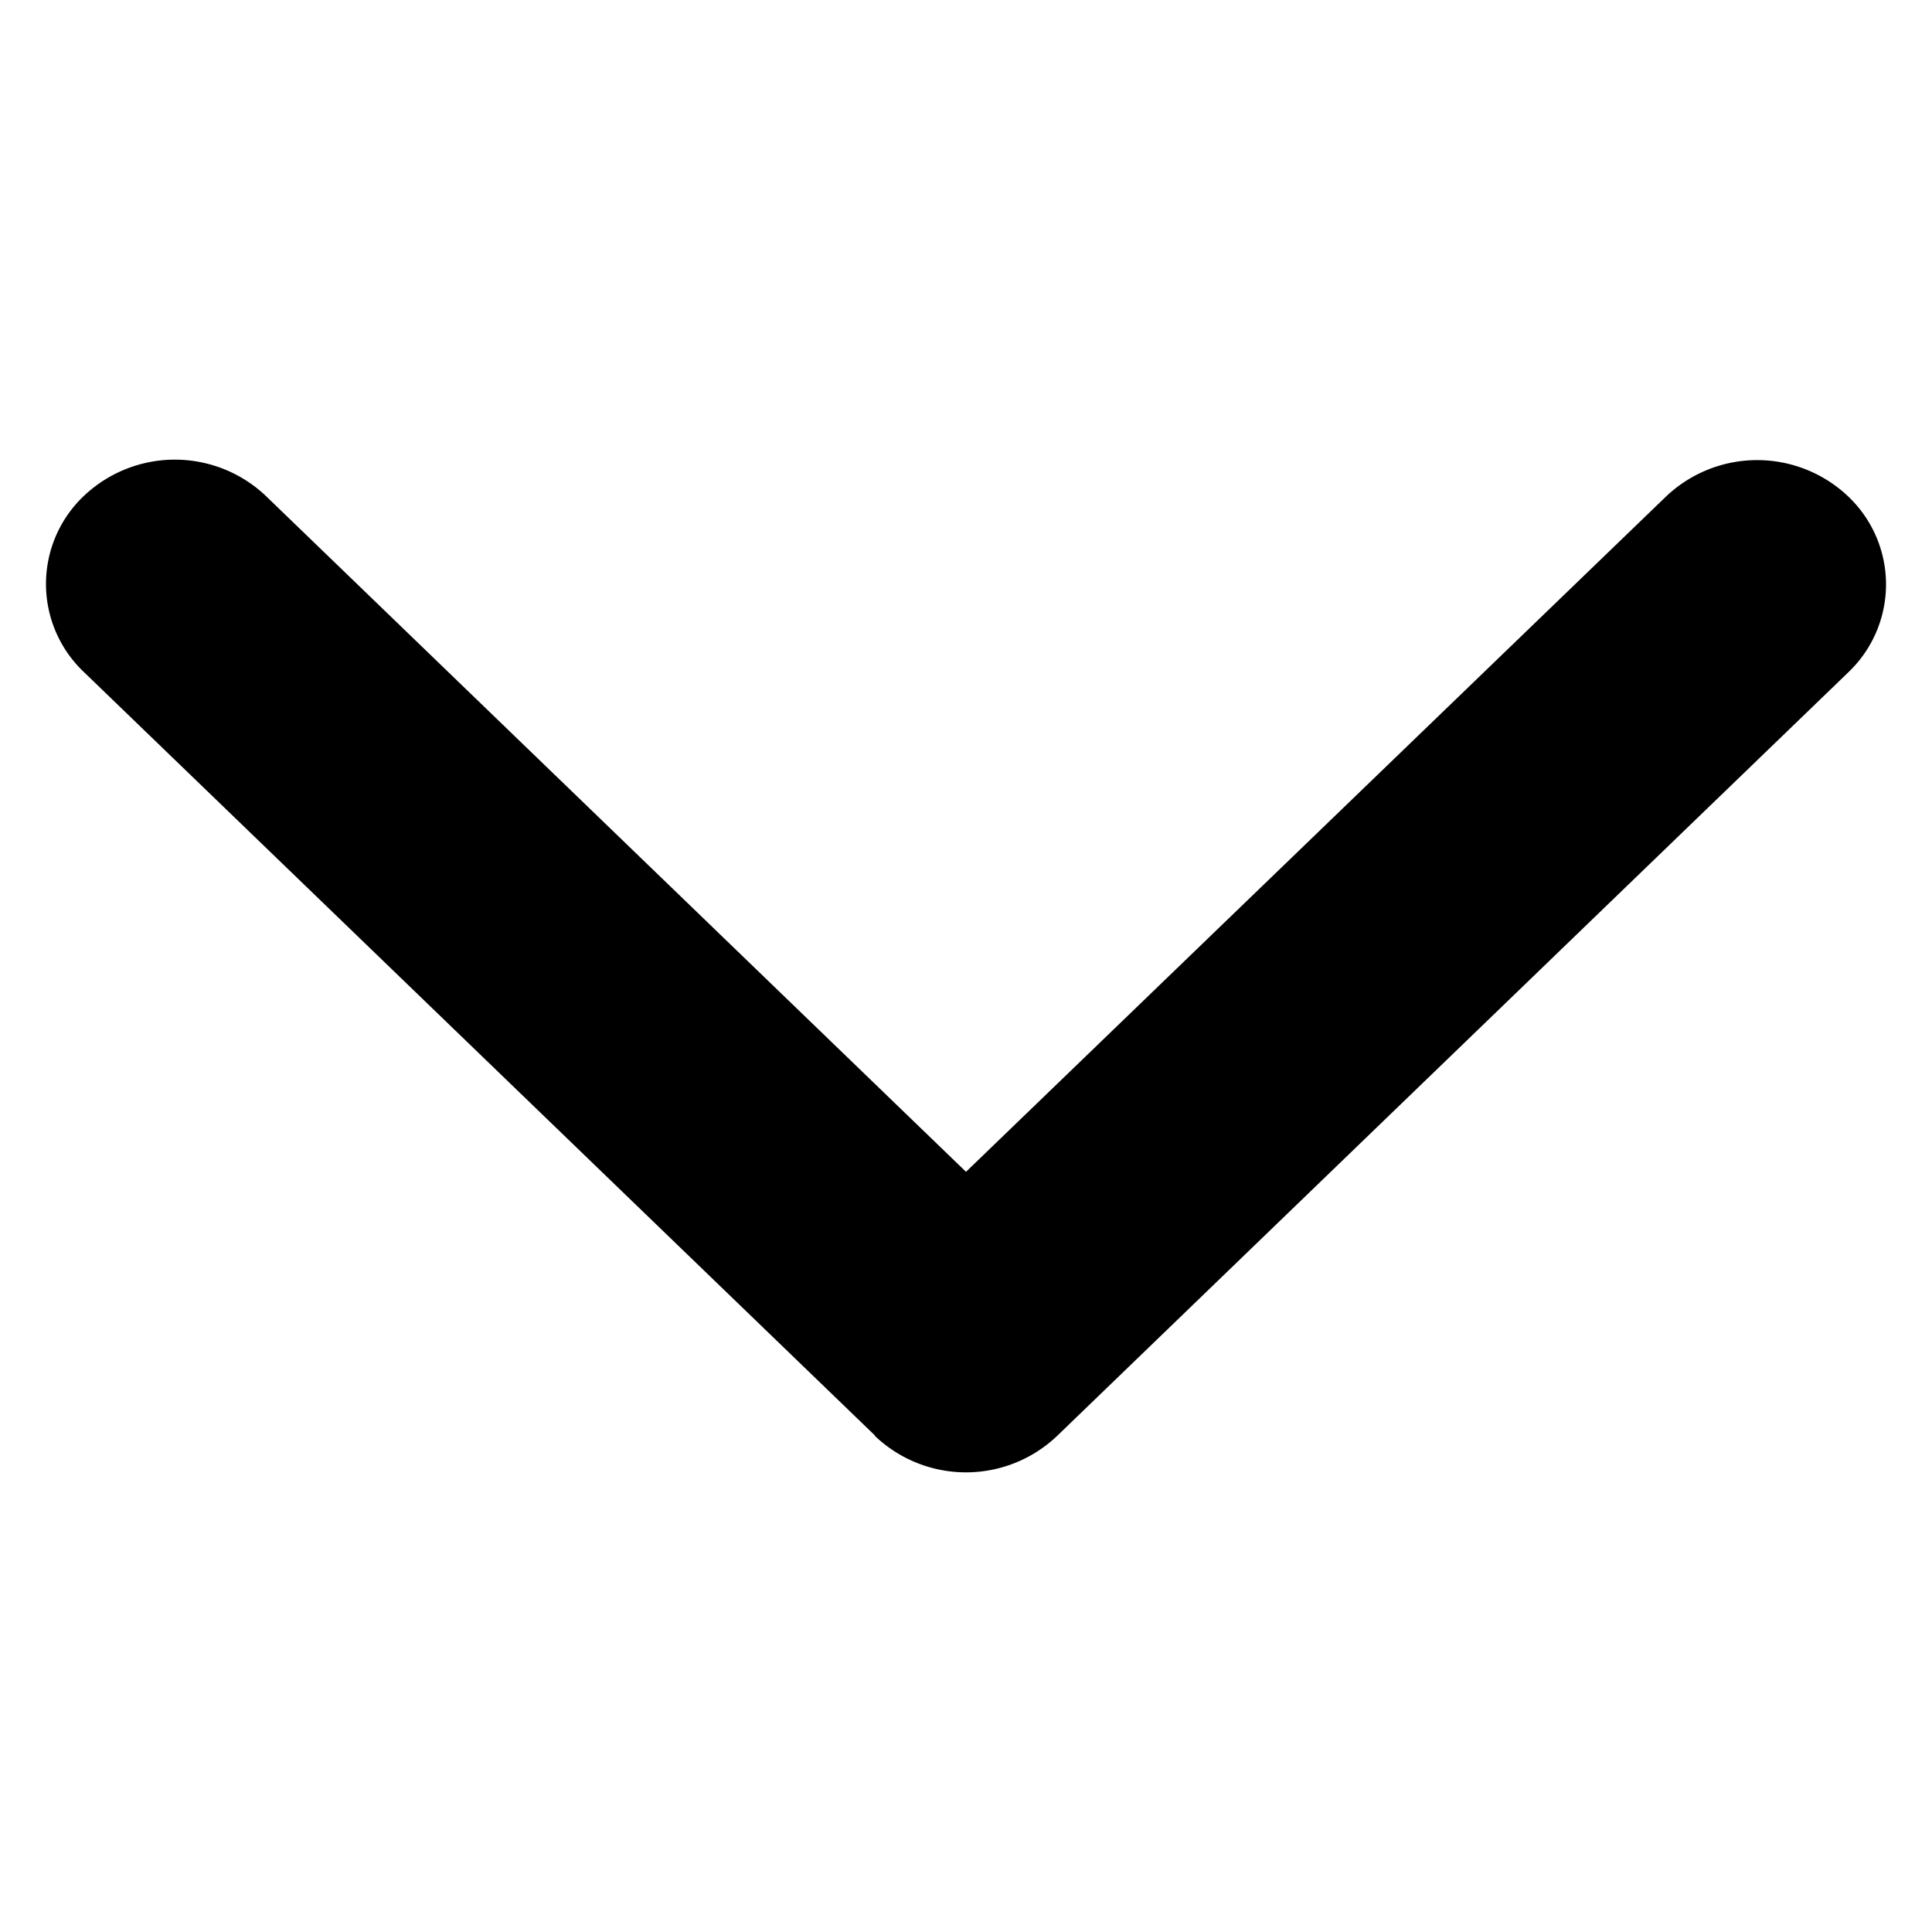 <svg xmlns="http://www.w3.org/2000/svg" viewBox="0 0 21 21">
	<path fill="hsl(246, 55%, 30%)" d="M9.51 15.603l-8.6-8.3a1.318 1.318 0 010-1.911 1.437 1.437 0 011.981 0l7.609 7.345 7.609-7.34a1.437 1.437 0 011.981 0 1.318 1.318 0 010 1.911l-8.6 8.3a1.436 1.436 0 01-1.98 0z"/>
</svg>

